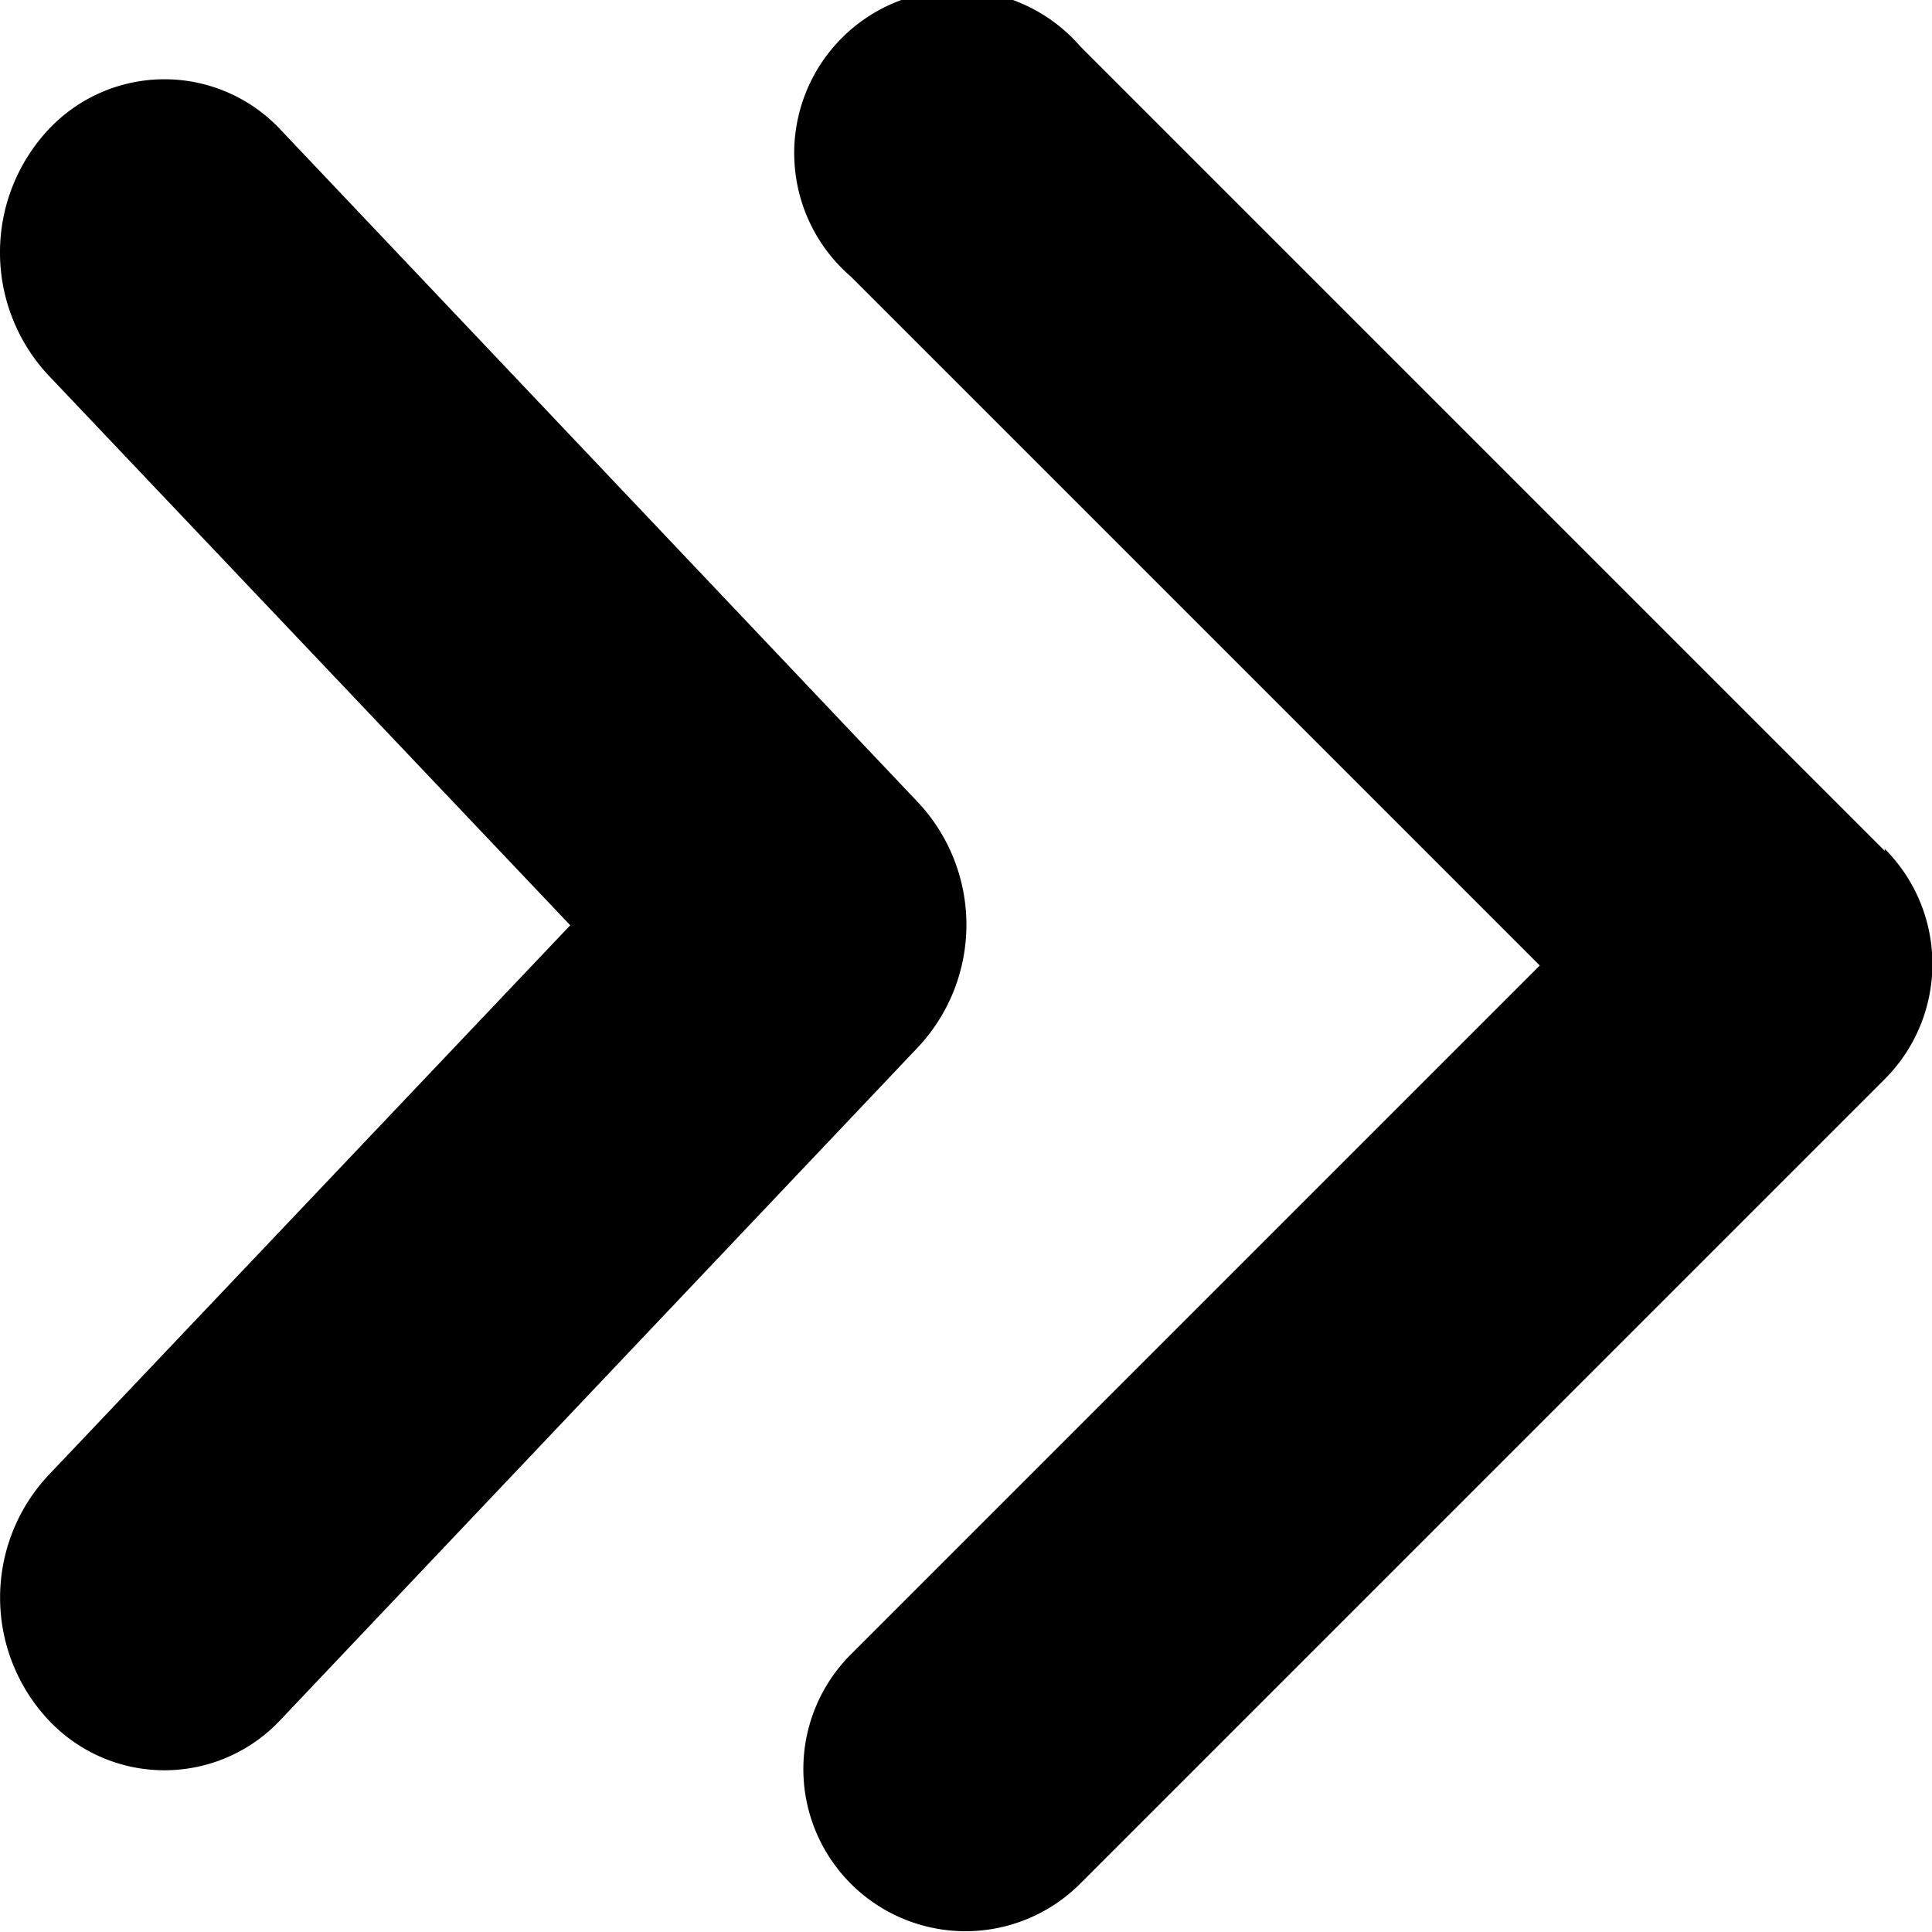 <svg id="Layer_1" data-name="Layer 1" xmlns="http://www.w3.org/2000/svg" xmlns:xlink="http://www.w3.org/1999/xlink" viewBox="0 0 19.21 19.21"><defs><style>.cls-1{fill:none;}.cls-2{clip-path:url(#clip-path);}.cls-3{fill-rule:evenodd;}</style><clipPath id="clip-path" transform="translate(-3.11 -5.02)"><rect class="cls-1" x="3.11" y="5.02" width="19.92" height="20"/></clipPath></defs><g class="cls-2"><path class="cls-3" d="M21.85,13.48l-8-8a1.62,1.62,0,1,0-2.28,2.29l6.85,6.85-6.85,6.85a1.61,1.61,0,1,0,2.28,2.28l8-8a1.62,1.62,0,0,0,0-2.29ZM12.24,13,5.9,6.31a1.58,1.58,0,0,0-2.31,0,1.79,1.79,0,0,0,0,2.44l5.19,5.47L3.59,19.69a1.78,1.78,0,0,0,0,2.43,1.58,1.58,0,0,0,2.31,0l6.34-6.69a1.78,1.78,0,0,0,0-2.43Zm0,0" transform="translate(-3.11 -5.02)"/></g></svg>